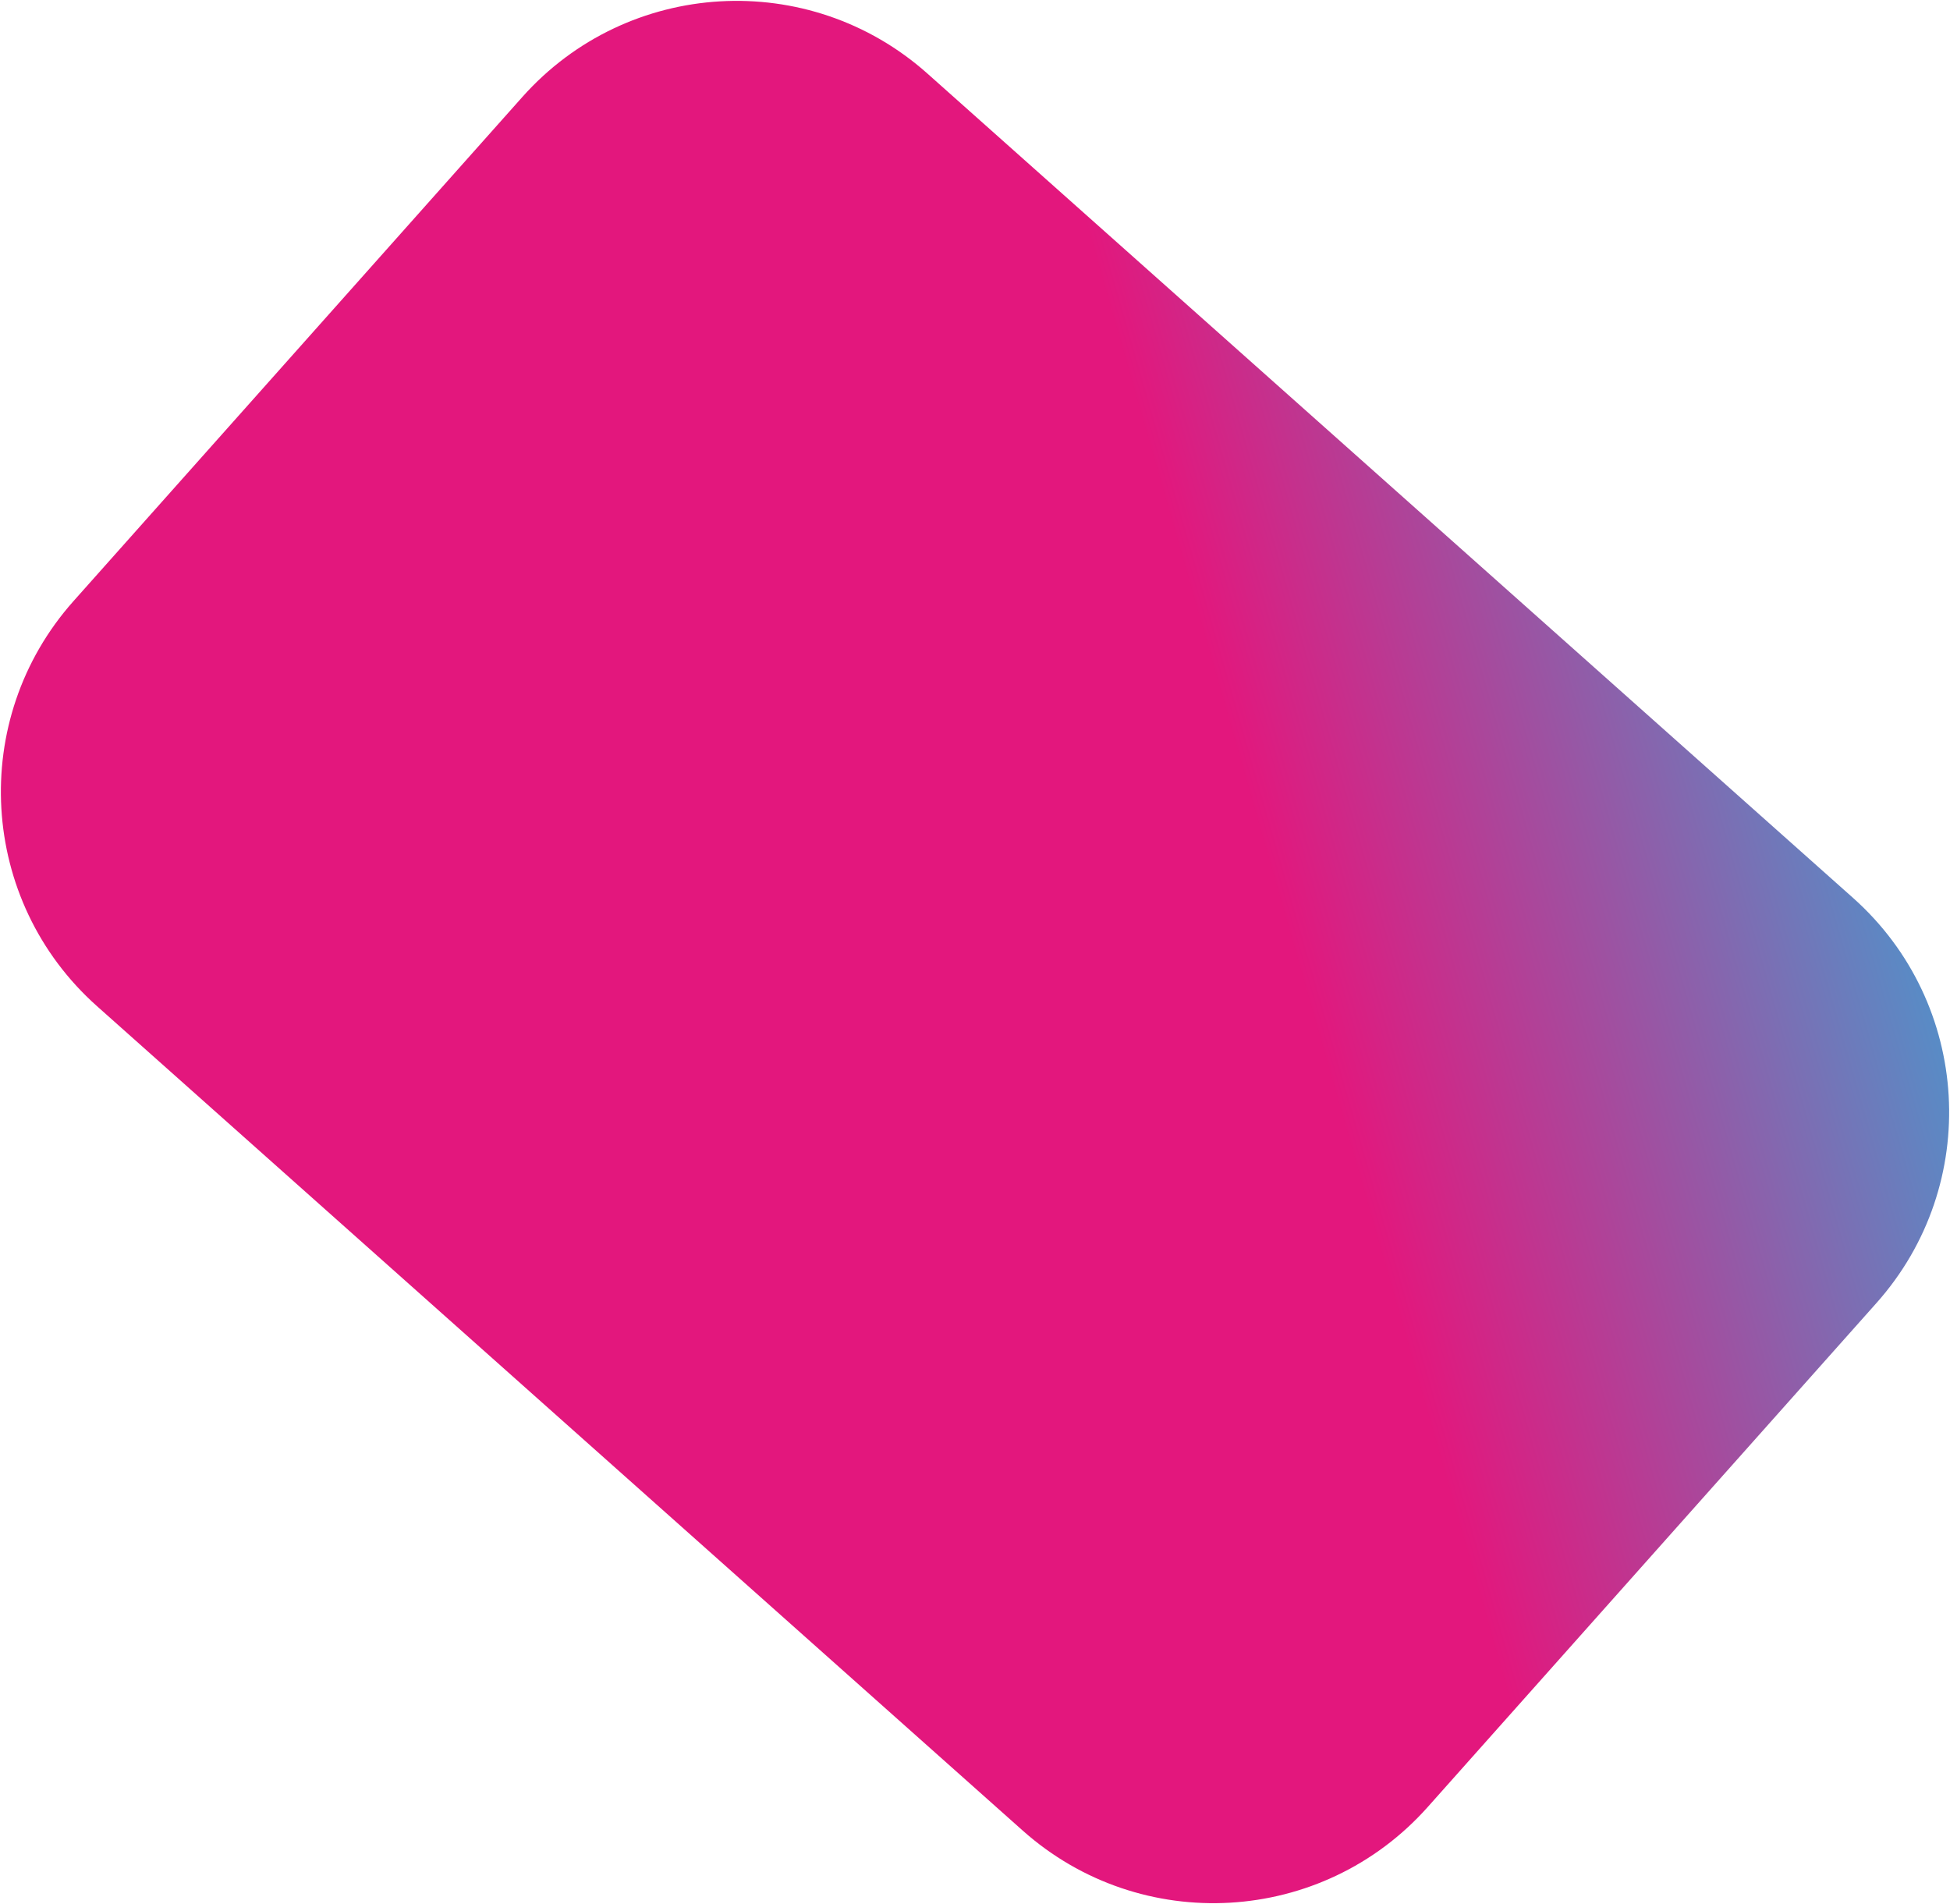 <svg xmlns="http://www.w3.org/2000/svg" viewBox="0 0 1358 1326" width="1358" height="1326">
	<defs>
		<linearGradient id="grd1" gradientUnits="userSpaceOnUse"  x1="0.647" y1="857.508" x2="1357.375" y2="468.473">
			<stop offset="0.651" stop-color="#e3177d"  />
			<stop offset="1" stop-color="#3fa1d3"  />
		</linearGradient>
	</defs>
	<style>
		tspan { white-space:pre }
		.shp0 { fill: url(#grd1) } 
	</style>
	<path id="Прямоугольник, скругл. углы 2 копия" class="shp0" d="M363.77,67.54l-312.57,351.06c-73.38,82.41 -66.06,208.7 16.33,282.08l644.67,574.12c82.4,73.38 208.68,66.06 282.05,-16.35l312.57,-351.06c73.38,-82.41 66.06,-208.7 -16.33,-282.08l-644.67,-574.12c-82.4,-73.38 -208.68,-66.06 -282.05,16.35z" />
</svg>